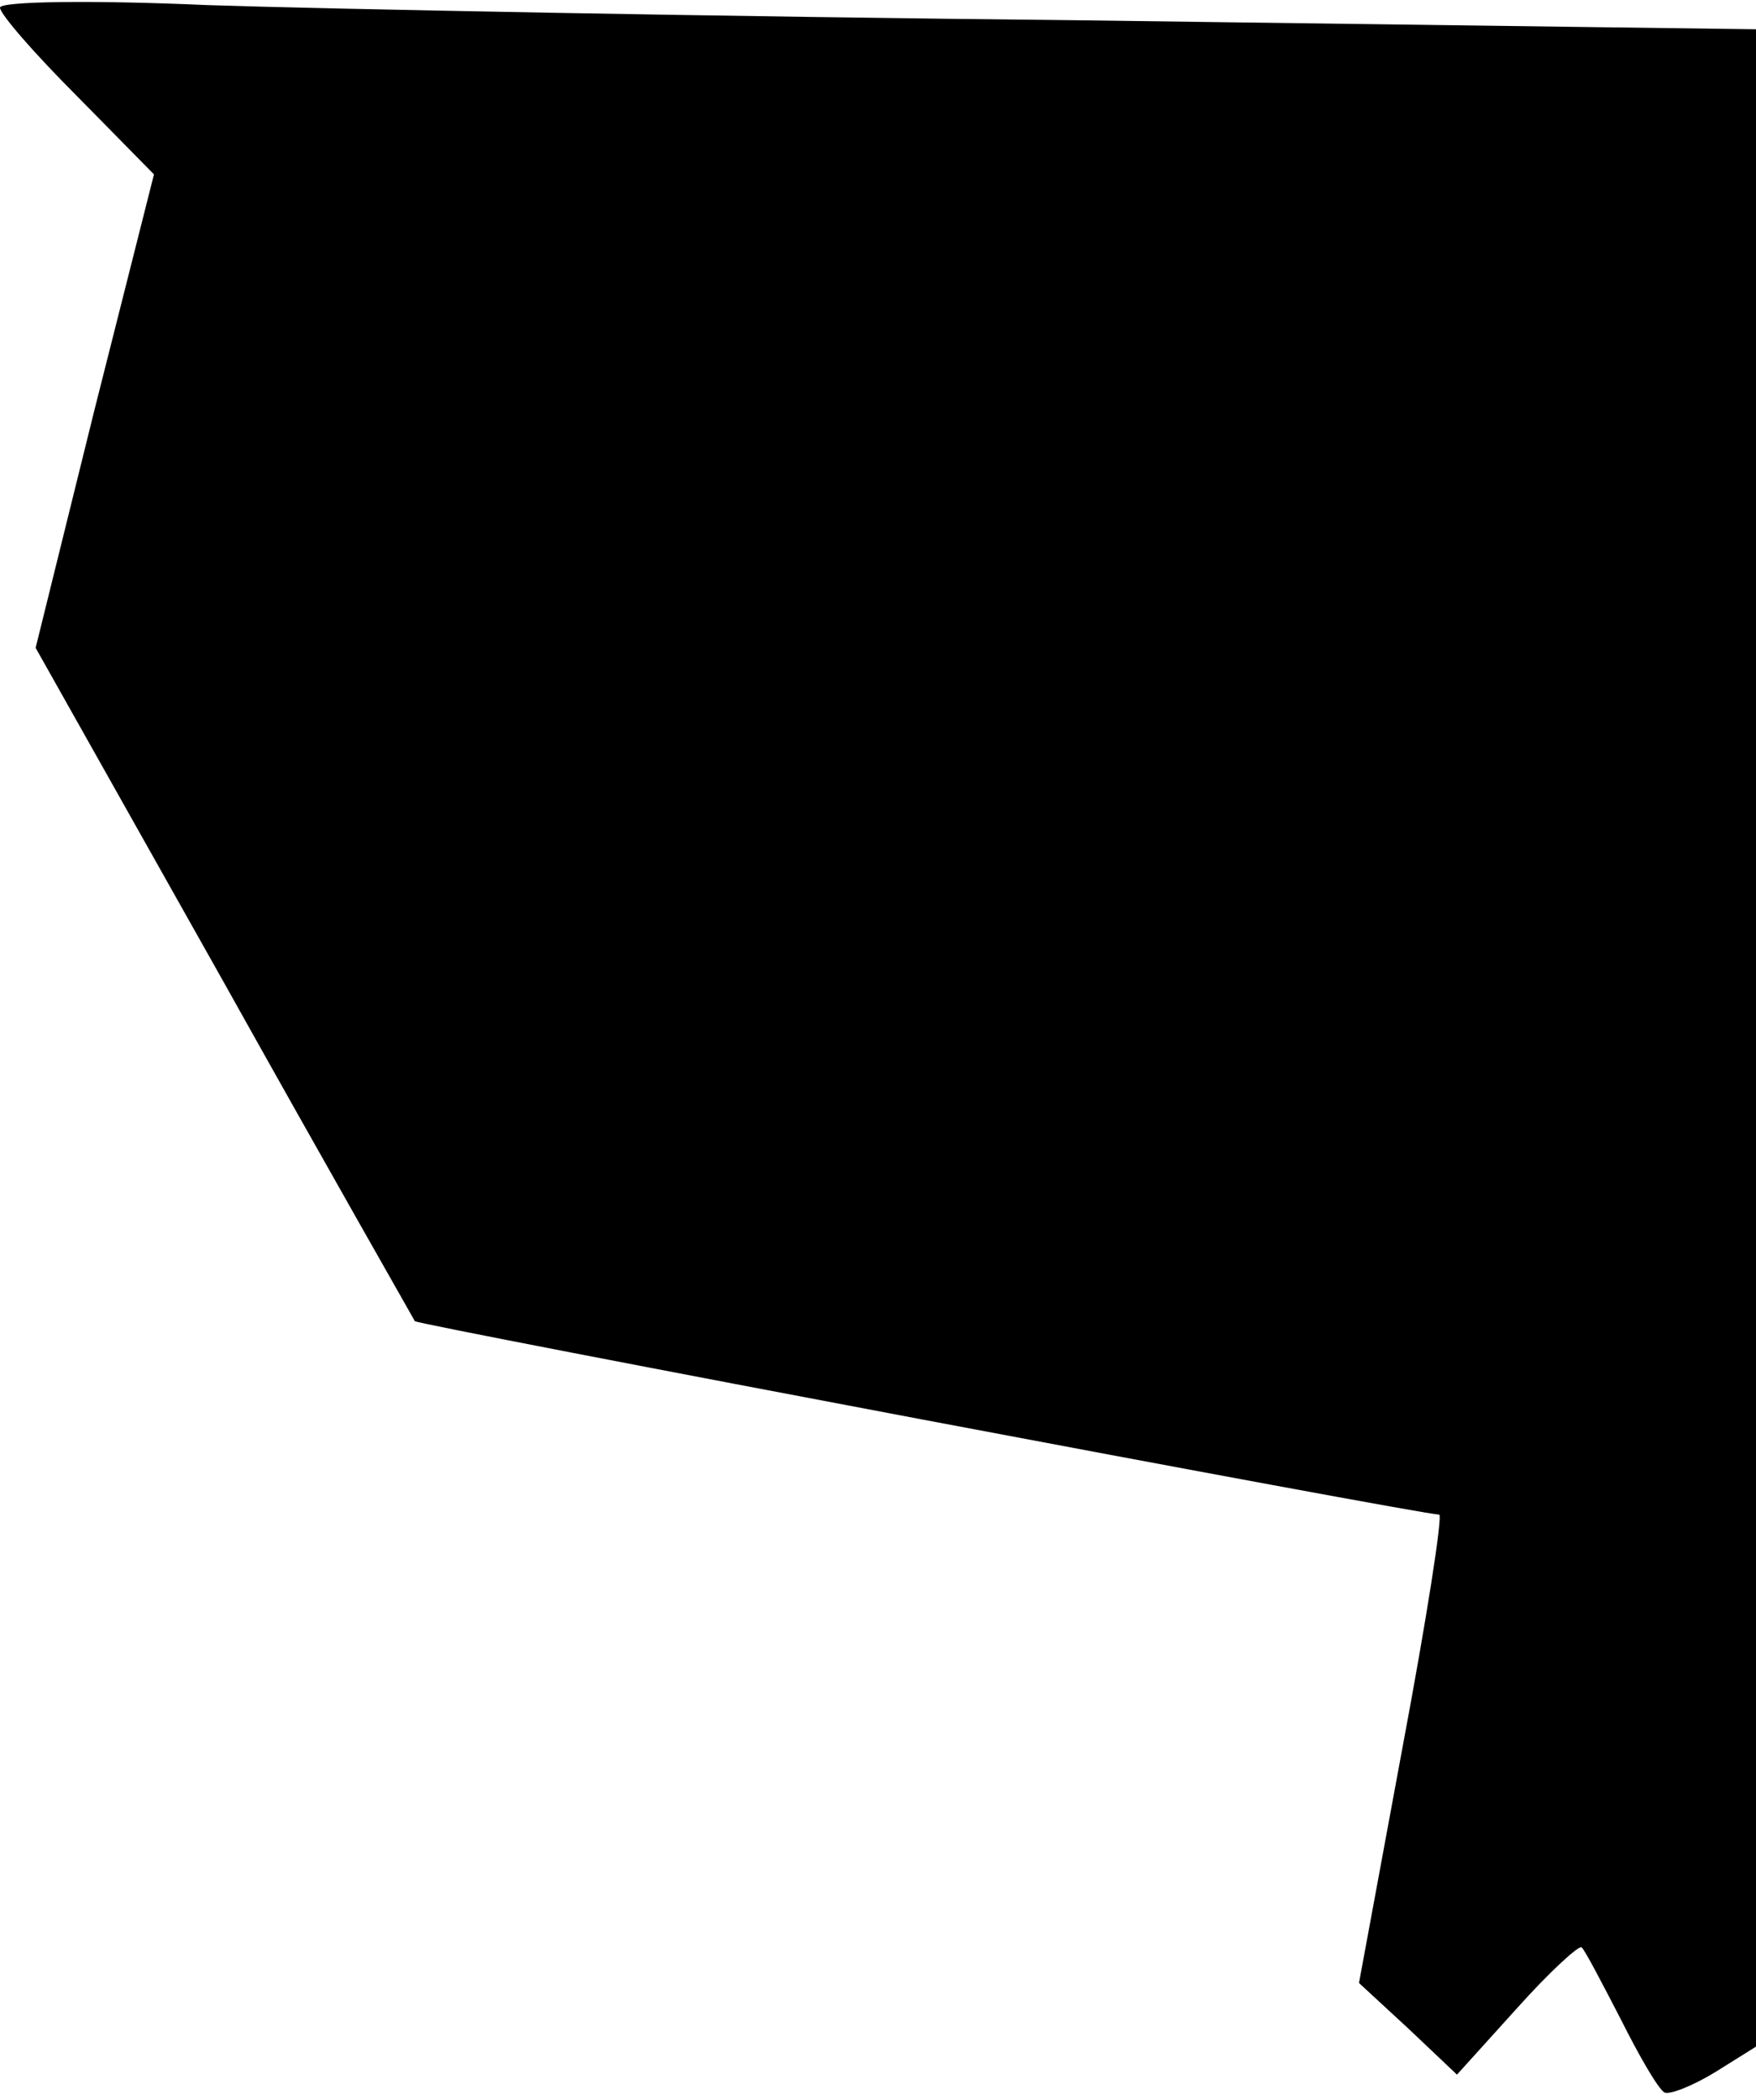 <?xml version="1.0" standalone="no"?>
<!DOCTYPE svg PUBLIC "-//W3C//DTD SVG 20010904//EN"
 "http://www.w3.org/TR/2001/REC-SVG-20010904/DTD/svg10.dtd">
<svg version="1.0" xmlns="http://www.w3.org/2000/svg"
 width="138pt" height="165pt" viewBox="0 0 138 165"
 preserveAspectRatio="xMidYMid meet">
<g transform="translate(0,165) scale(0.1,-0.1)"
fill="#000000" stroke="none">
<path fill="#000000" stroke="none" d="M0 1644 c0 -5 27 -36 60 -69 l61 -62
-47 -186 -46 -186 148 -263 c81 -145 149 -264 150 -266 2 -3 791 -152 805
-152 3 0 -10 -83 -29 -184 l-34 -184 39 -36 38 -36 47 52 c26 29 49 50 51 48
3 -3 16 -28 31 -57 14 -28 29 -54 34 -57 4 -2 22 5 40 16 l32 20 0 793 0 792
-527 7 c-291 3 -601 9 -690 12 -90 4 -163 3 -163 -2z"/>
</g>
</svg>
